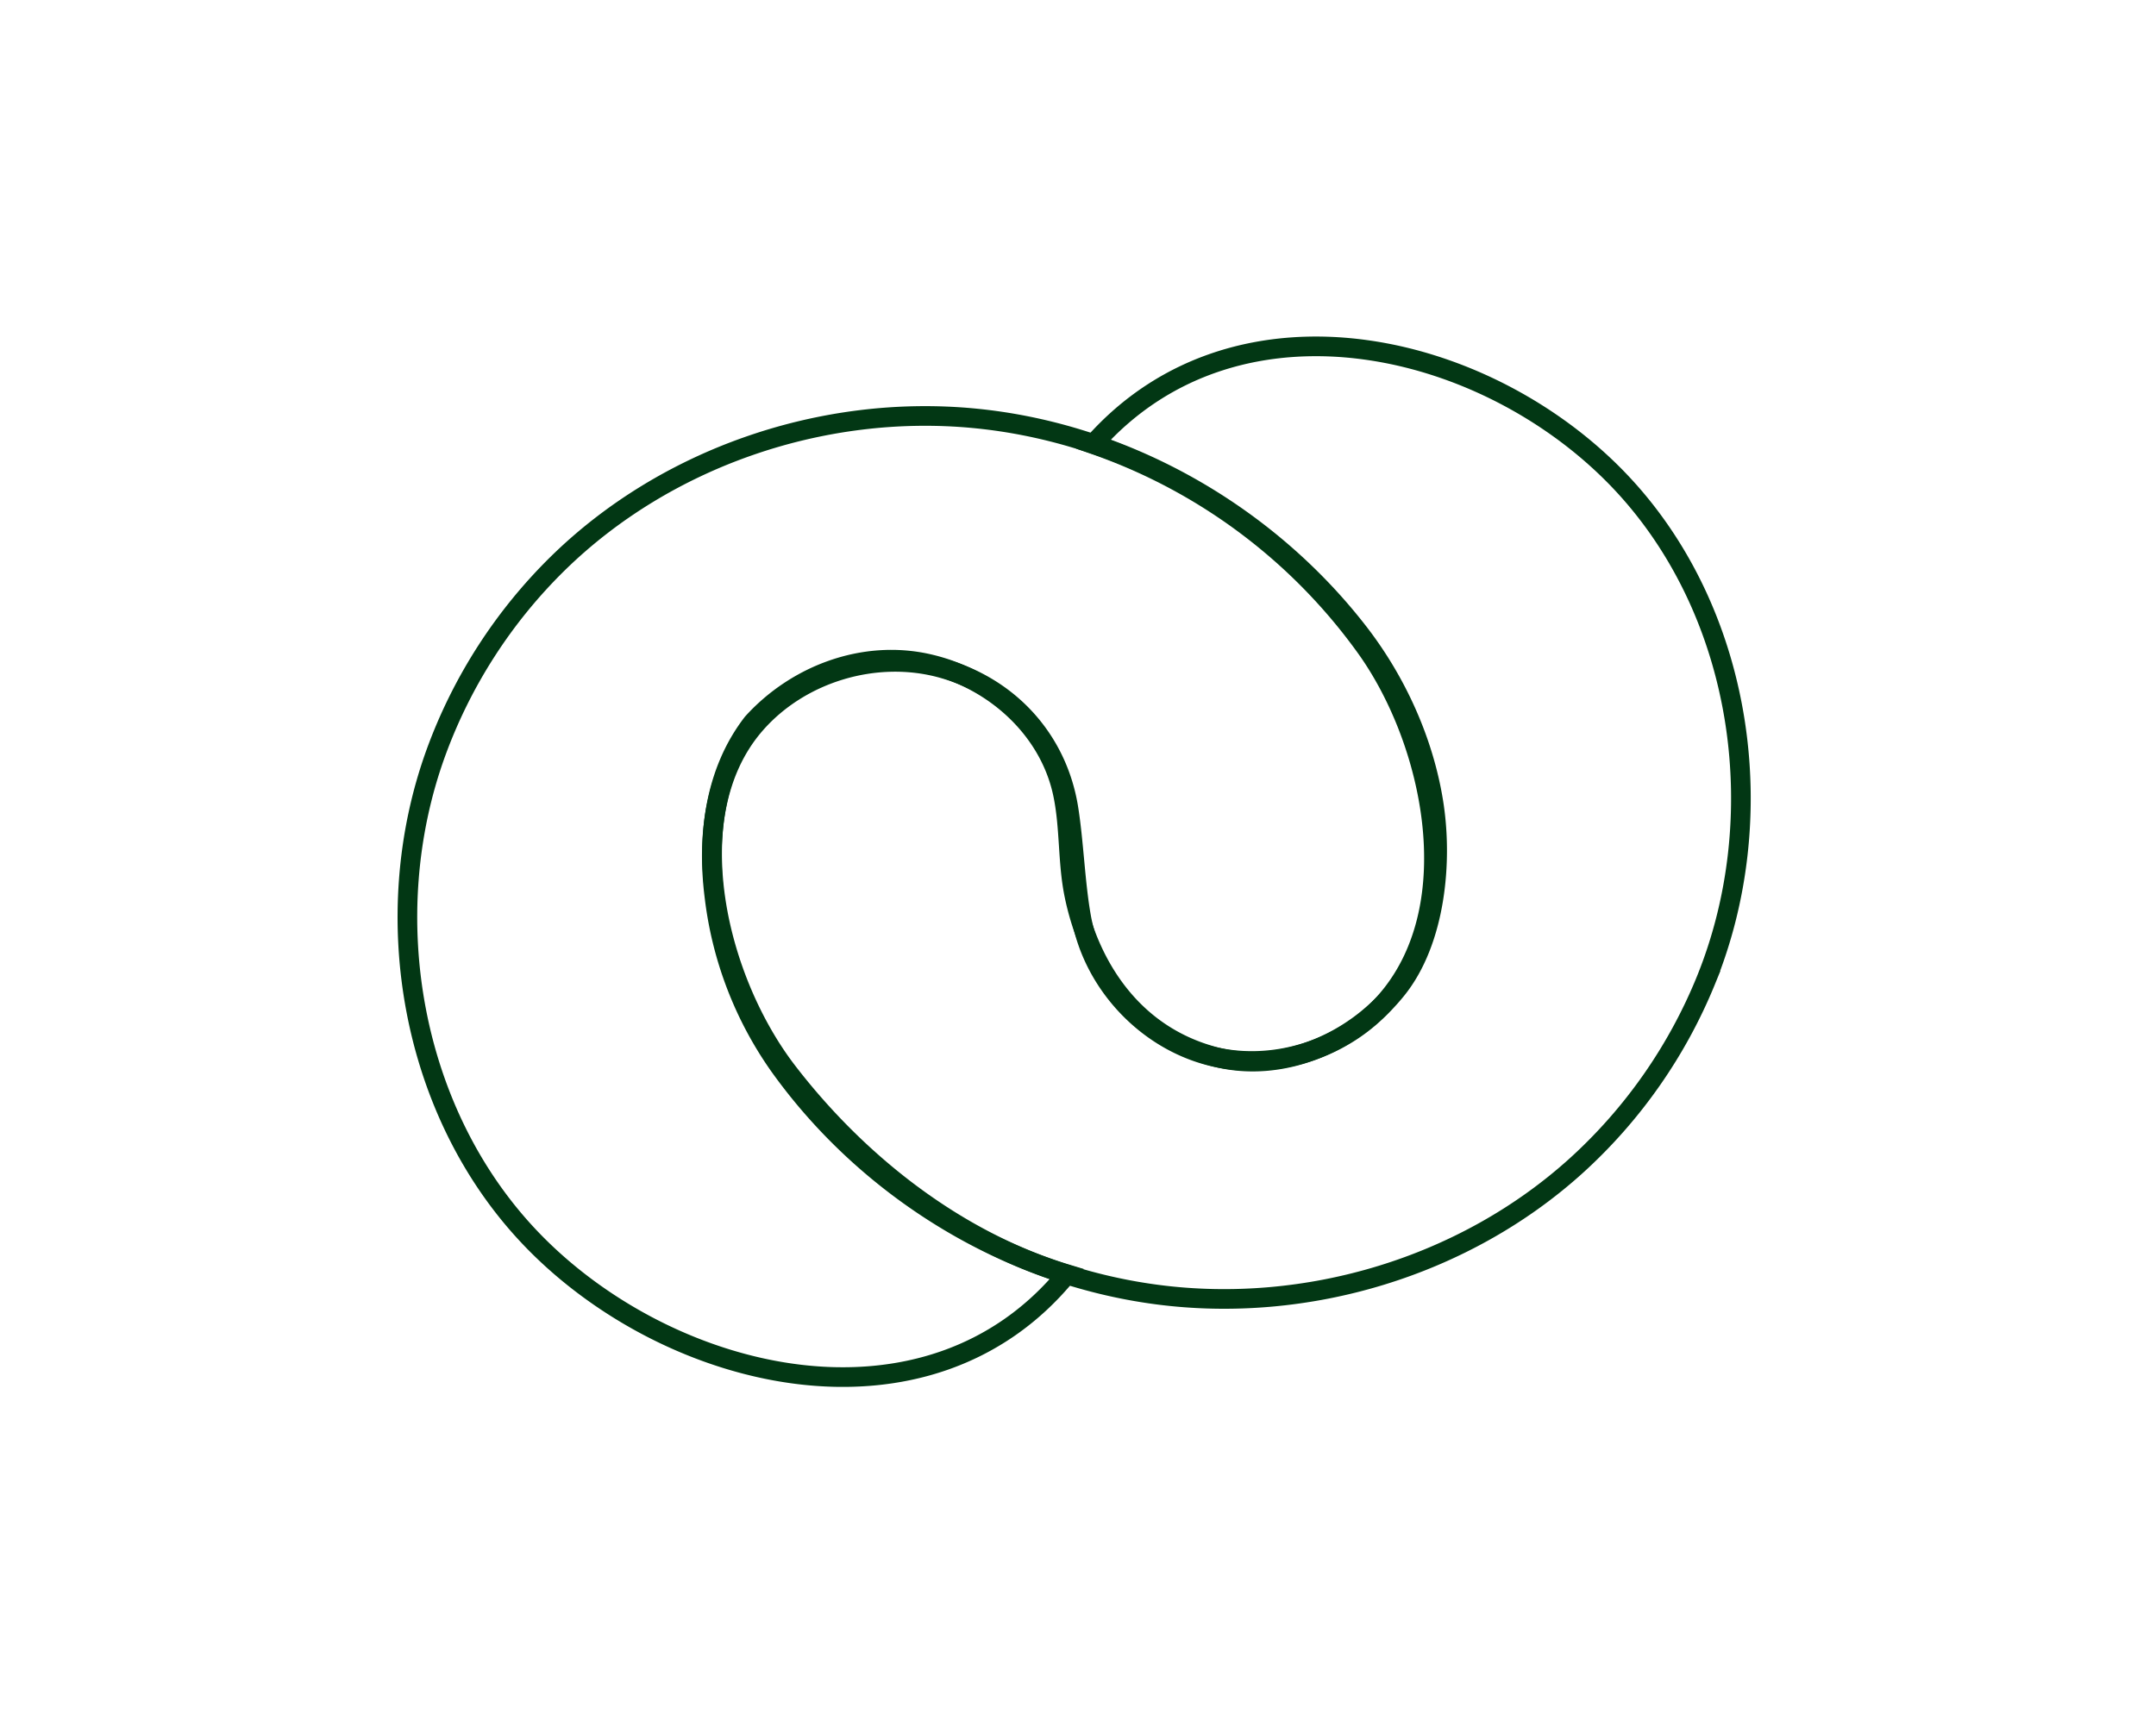 <svg id="Camada_2" data-name="Camada 2" xmlns="http://www.w3.org/2000/svg" viewBox="0 0 768 613"><path d="M777.47,680.68c-43.12-44.75-55.41-115.17-34.16-173.56a181.59,181.59,0,0,1,43.36-67.33C825.16,402.05,880.87,383,934.54,388S1039,421.77,1072,464.43c13.4,17.35,23,38.43,26.54,60.07s.73,49.9-13,67c-15.36,19.14-41.29,30.32-65,24-30-8-44.86-33.42-49.83-57.45-2.5-12-1.54-24.63-4.18-36.66-5.06-23.07-25-40.72-48-45.89s-47,4-62.48,21.11c-26.86,34.8-12.29,92.09,12.43,124.23,25.1,32.65,60.13,60.23,99.55,72.16C918.43,753.63,826.65,731.72,777.47,680.68Z" transform="translate(-588 -239)" style="fill:none;stroke:#023714;stroke-miterlimit:10;stroke-width:7px"/><path d="M1168,413.7c41.4,46.33,51.06,117.15,27.64,174.71a181.78,181.78,0,0,1-45.85,65.66c-39.88,36.27-96.27,53.24-149.71,46.2s-103.13-37.63-134.46-81.5A131.21,131.21,0,0,1,842.5,558.5c-2.74-21.76.06-44.73,14.41-61.31,16.06-18.55,43.18-26.69,66.8-20.07s40.72,25.18,44.79,49.38c2,12.14,2.45,27.18,4.63,39.3,4.2,23.24,22.7,43.27,45.54,49.3s48.81-2.27,63.93-20.41c28.15-33.76,15.72-91.56-7.77-124.61a200.31,200.31,0,0,0-97.37-72.8C1029.27,338.55,1120.75,360.85,1168,413.7Z" transform="translate(-588 -239)" style="fill:none;stroke:#023714;stroke-miterlimit:10;stroke-width:7px"/><rect width="768" height="613" style="fill:none"/></svg>